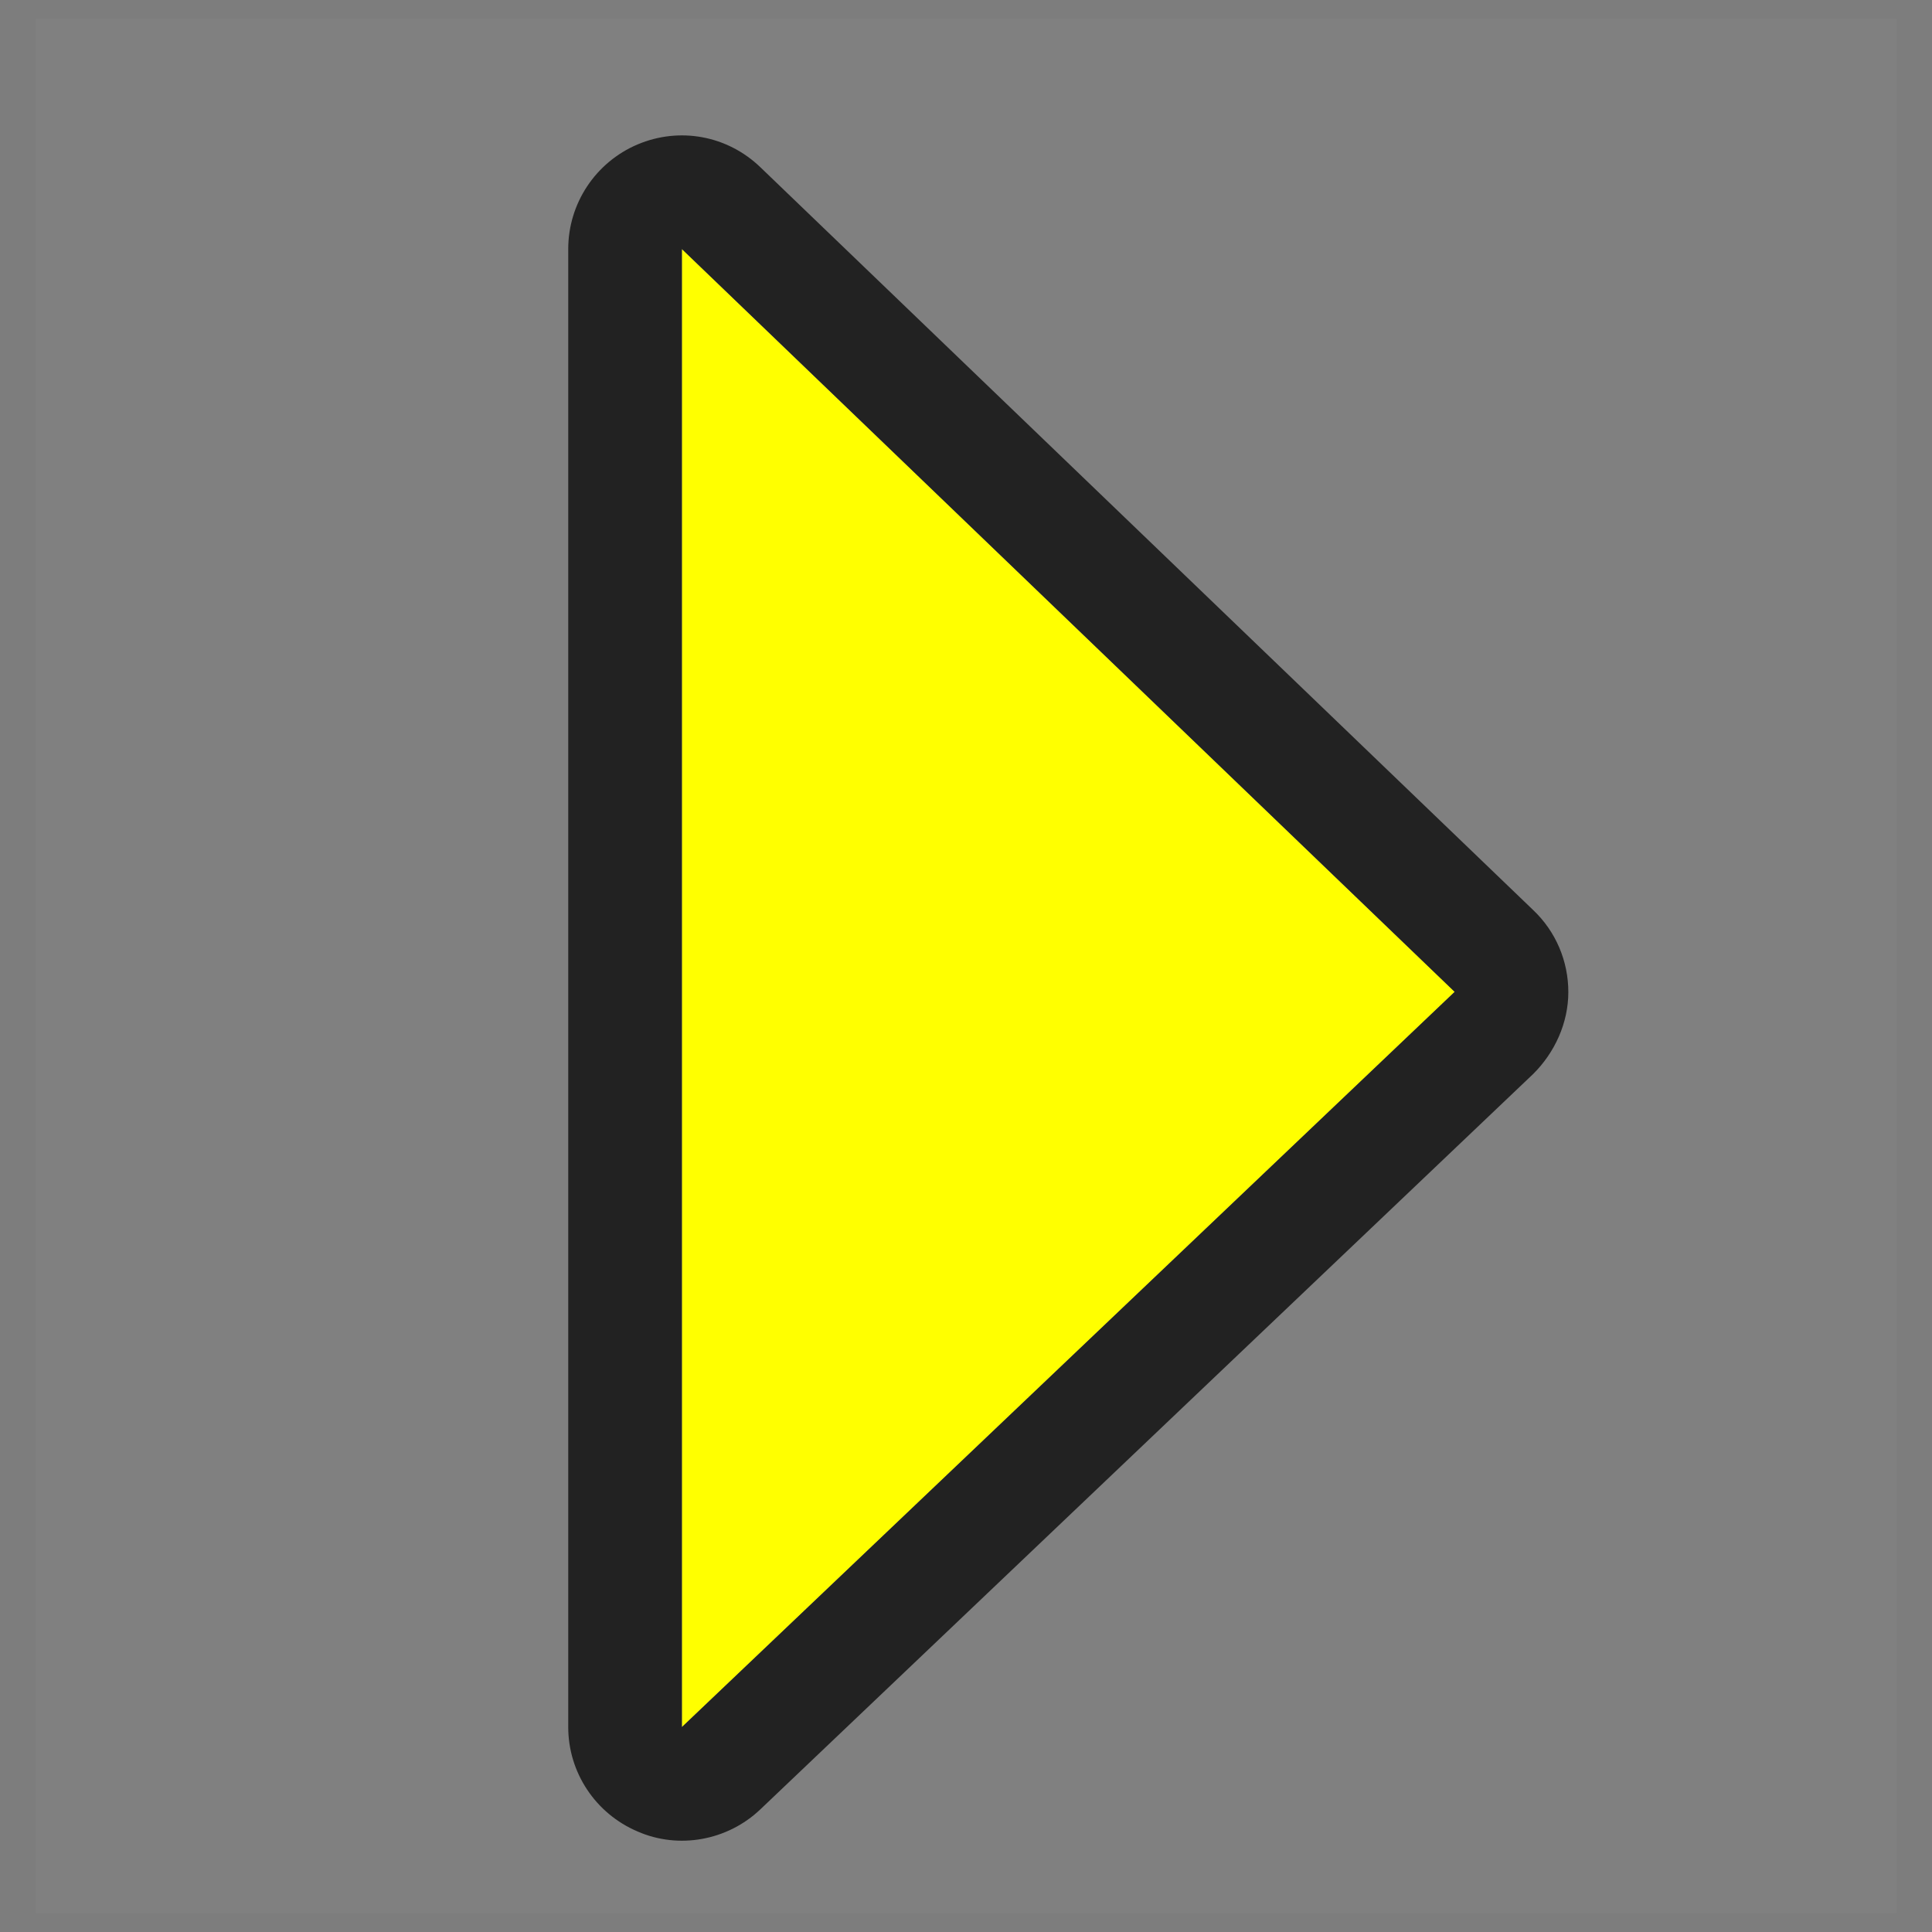 <?xml version="1.0" encoding="UTF-8" standalone="no"?>
<!DOCTYPE svg PUBLIC "-//W3C//DTD SVG 1.1//EN" "http://www.w3.org/Graphics/SVG/1.1/DTD/svg11.dtd">
<svg width="100%" height="100%" viewBox="0 0 17 17" version="1.1" xmlns="http://www.w3.org/2000/svg" xmlns:xlink="http://www.w3.org/1999/xlink" xml:space="preserve" xmlns:serif="http://www.serif.com/" style="fill-rule:evenodd;clip-rule:evenodd;stroke-linecap:round;stroke-linejoin:round;stroke-miterlimit:1.5;">
    <rect x="0" y="0" width="17" height="17" fill="#808080" stroke="none"/>
    <g transform="matrix(1,0,0,1,-52,-37)">
        <g transform="matrix(1,0,0,1,-2,-4)">
            <g id="PlaylistCursor_Playing" transform="matrix(1,0,0,1,38,0)">
                <clipPath id="_clip1">
                    <rect x="16" y="41" width="17" height="17"/>
                </clipPath>
                <g clip-path="url(#_clip1)">
                    <g id="BG" transform="matrix(1.889,-3.69779e-32,9.5246e-32,1,4.667,2.84217e-14)">
                        <rect x="6" y="41" width="9" height="17" style="fill:none;stroke:rgb(34,34,34);stroke-opacity:0.02;stroke-width:0.33px;"/>
                    </g>
                    <g transform="matrix(5.522e-17,-0.995,1,5.55384e-17,-2771,819.353)">
                        <path d="M780.062,2793L766.991,2793L773.493,2799.8L780.062,2793Z" style="fill:rgb(255,255,0);"/>
                        <path d="M780.786,2793.69C781.066,2793.4 781.144,2792.98 780.987,2792.61C780.829,2792.24 780.465,2792 780.062,2792L766.991,2792C766.589,2792 766.226,2792.24 766.068,2792.61C765.909,2792.97 765.986,2793.4 766.263,2793.69L772.766,2800.49C772.955,2800.68 773.217,2800.8 773.491,2800.8C773.765,2800.8 774.027,2800.69 774.217,2800.49L780.786,2793.69ZM780.062,2793L766.991,2793L773.493,2799.8L780.062,2793Z" style="fill:rgb(34,34,34);"/>
                    </g>
                </g>
            </g>
        </g>
    </g>
</svg>
